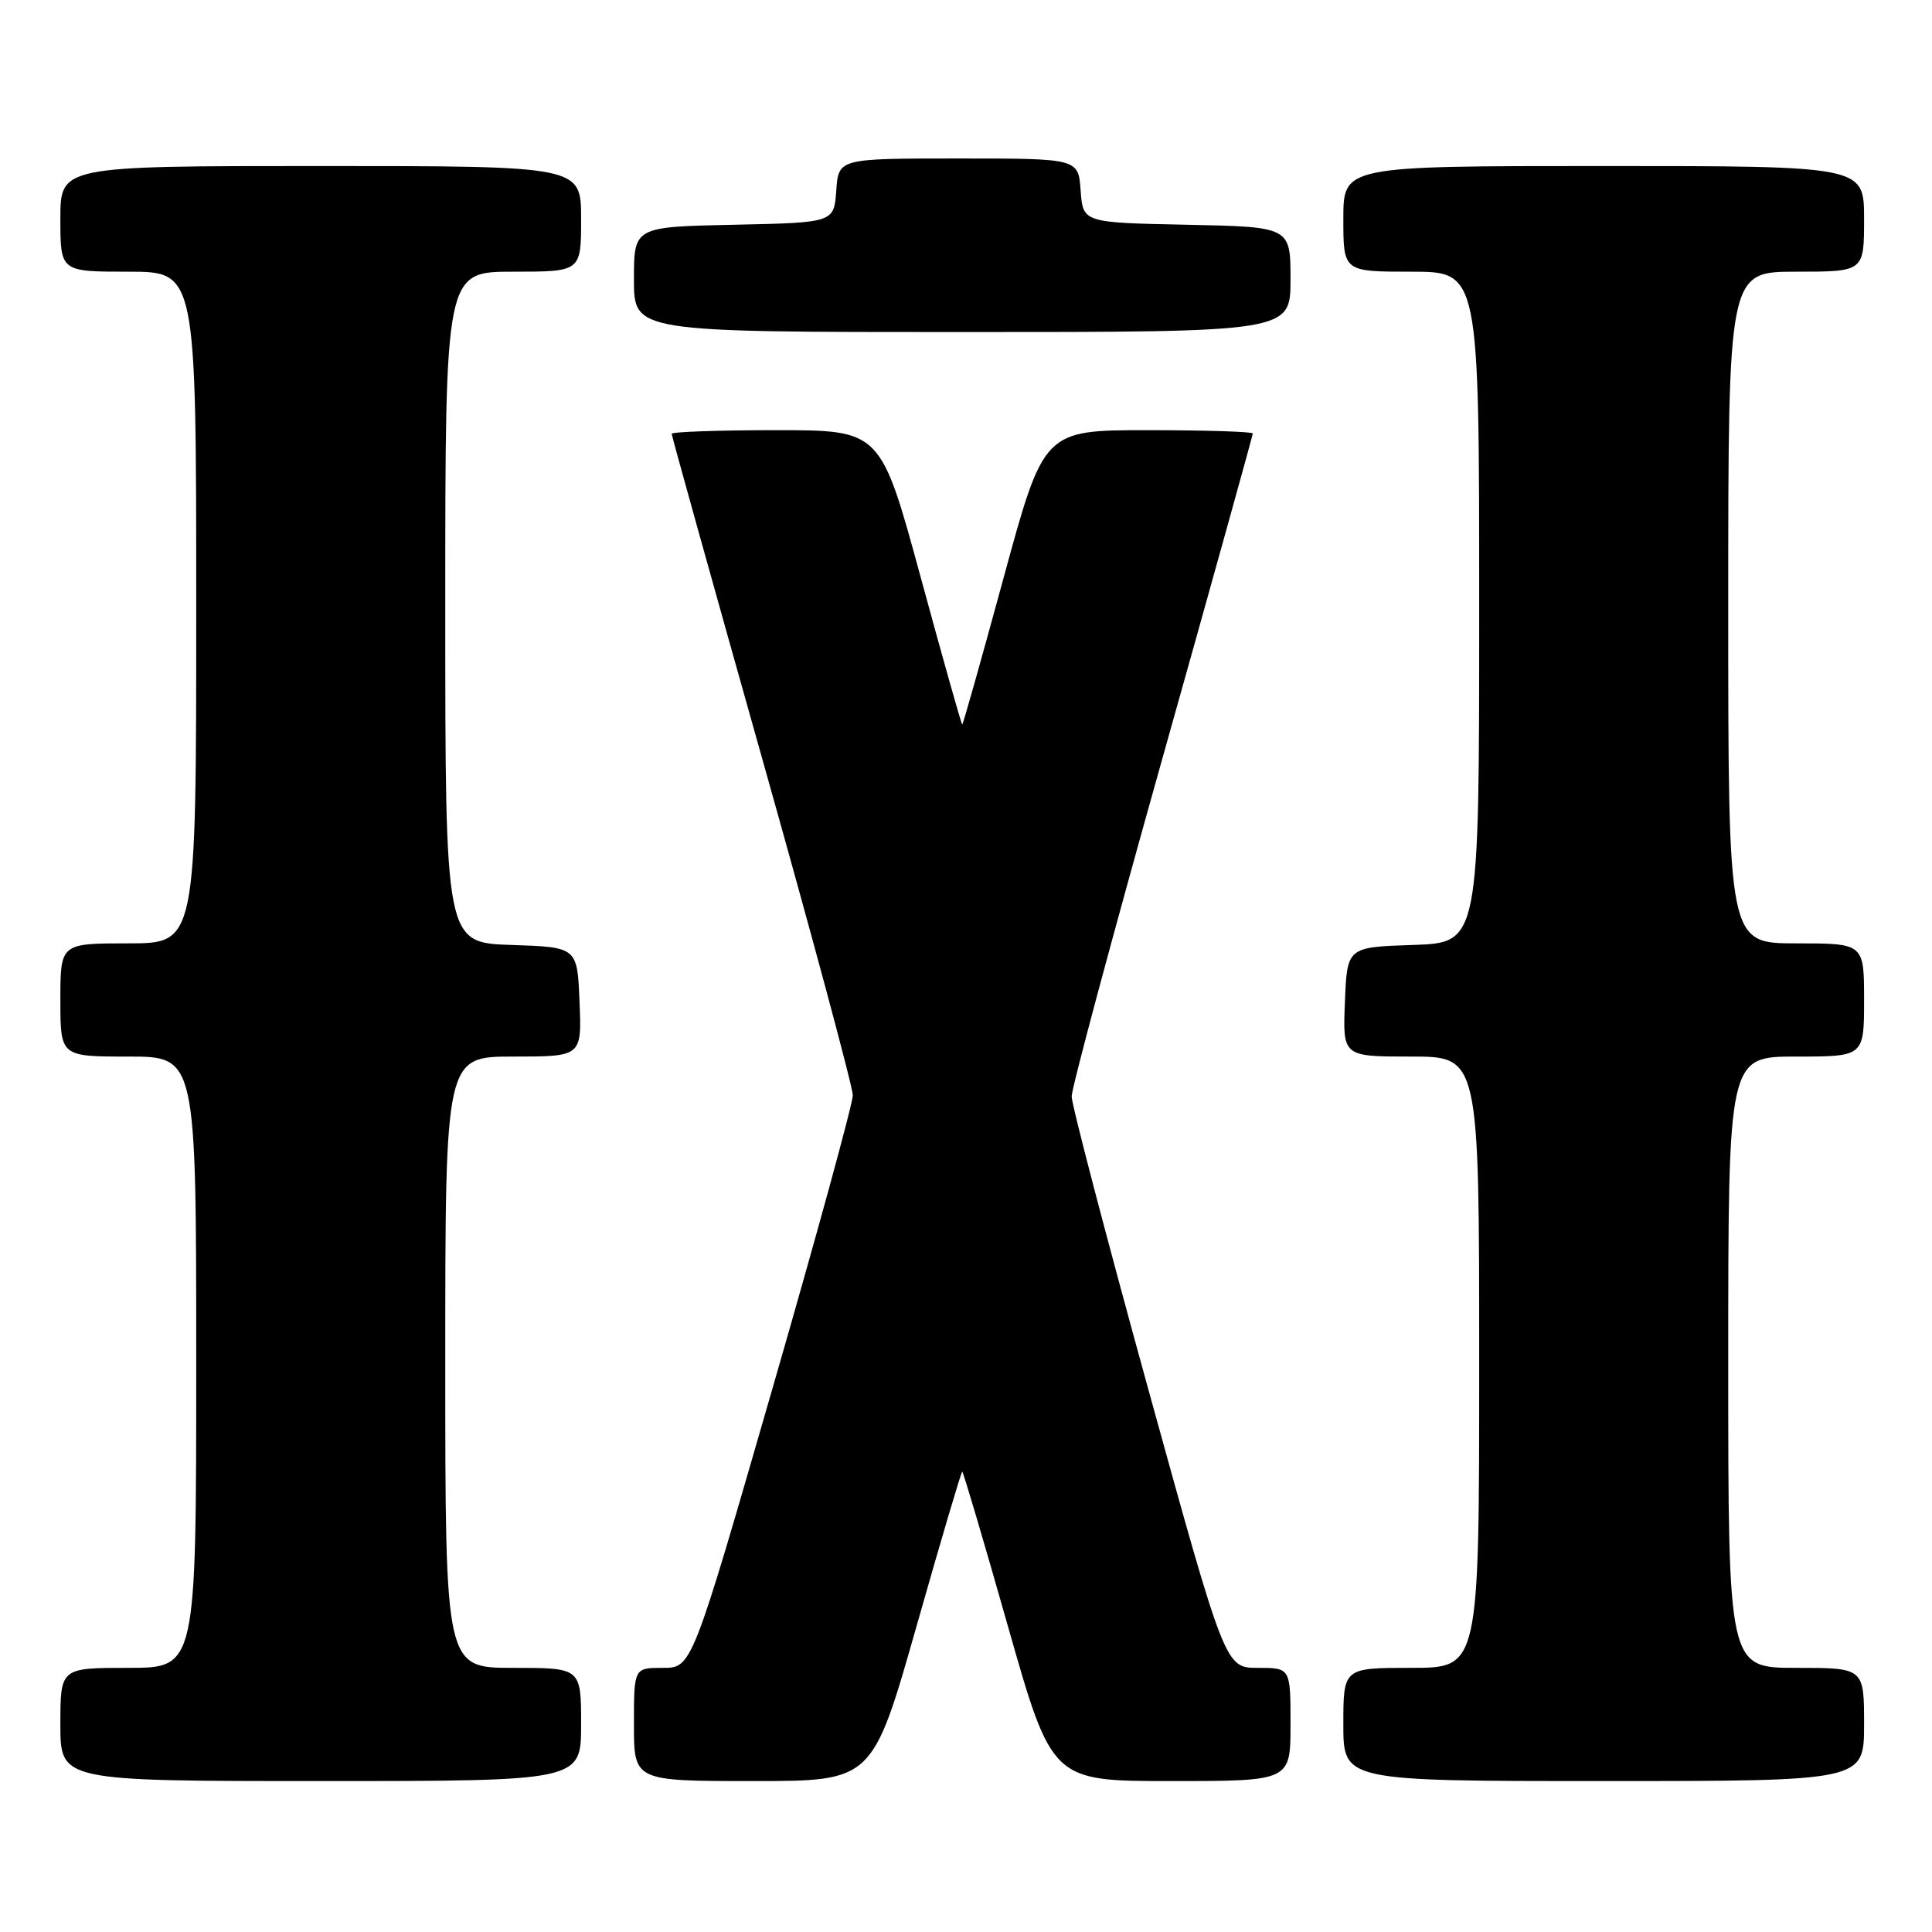 <?xml version="1.0" encoding="UTF-8" standalone="no"?>
<!DOCTYPE svg PUBLIC "-//W3C//DTD SVG 1.1//EN" "http://www.w3.org/Graphics/SVG/1.1/DTD/svg11.dtd" >
<svg xmlns="http://www.w3.org/2000/svg" xmlns:xlink="http://www.w3.org/1999/xlink" version="1.1" viewBox="0 0 256 256">
 <g >
 <path fill="currentColor"
d=" M 77.00 228.50 C 77.00 221.00 77.00 221.00 68.00 221.00 C 59.00 221.00 59.00 221.00 59.00 180.50 C 59.00 140.00 59.00 140.00 68.04 140.00 C 77.09 140.00 77.09 140.00 76.79 132.75 C 76.50 125.50 76.50 125.50 67.75 125.21 C 59.00 124.92 59.00 124.92 59.00 80.46 C 59.00 36.00 59.00 36.00 68.00 36.00 C 77.00 36.00 77.00 36.00 77.00 29.00 C 77.00 22.00 77.00 22.00 42.50 22.00 C 8.00 22.00 8.00 22.00 8.00 29.00 C 8.00 36.00 8.00 36.00 17.00 36.00 C 26.00 36.00 26.00 36.00 26.00 80.50 C 26.00 125.00 26.00 125.00 17.00 125.00 C 8.00 125.00 8.00 125.00 8.00 132.50 C 8.00 140.00 8.00 140.00 17.00 140.00 C 26.00 140.00 26.00 140.00 26.00 180.50 C 26.00 221.00 26.00 221.00 17.00 221.00 C 8.00 221.00 8.00 221.00 8.00 228.50 C 8.00 236.00 8.00 236.00 42.50 236.00 C 77.00 236.00 77.00 236.00 77.00 228.50 Z  M 121.44 215.50 C 124.64 204.22 127.37 195.00 127.50 195.00 C 127.63 195.00 130.36 204.22 133.56 215.50 C 139.39 236.00 139.39 236.00 155.19 236.00 C 171.00 236.00 171.00 236.00 171.00 228.50 C 171.00 221.00 171.00 221.00 166.67 221.00 C 162.35 221.00 162.35 221.00 152.17 184.14 C 146.58 163.87 142.00 146.38 142.00 145.28 C 142.00 144.18 147.40 124.07 154.00 100.58 C 160.60 77.10 166.00 57.68 166.00 57.44 C 166.00 57.20 159.77 57.00 152.15 57.00 C 138.31 57.00 138.31 57.00 133.00 76.50 C 130.08 87.22 127.61 96.00 127.50 96.00 C 127.39 96.00 124.92 87.23 122.00 76.50 C 116.69 57.00 116.69 57.00 102.85 57.00 C 95.23 57.00 89.00 57.22 89.00 57.48 C 89.00 57.74 94.40 77.12 101.00 100.54 C 107.60 123.96 113.00 144.03 113.00 145.13 C 113.00 146.23 108.20 163.75 102.33 184.07 C 91.67 221.00 91.67 221.00 87.83 221.00 C 84.00 221.00 84.00 221.00 84.00 228.50 C 84.00 236.00 84.00 236.00 99.81 236.00 C 115.61 236.00 115.61 236.00 121.44 215.50 Z  M 247.00 228.50 C 247.00 221.00 247.00 221.00 238.00 221.00 C 229.00 221.00 229.00 221.00 229.00 180.50 C 229.00 140.00 229.00 140.00 238.00 140.00 C 247.00 140.00 247.00 140.00 247.00 132.50 C 247.00 125.00 247.00 125.00 238.00 125.00 C 229.00 125.00 229.00 125.00 229.00 80.50 C 229.00 36.00 229.00 36.00 238.00 36.00 C 247.00 36.00 247.00 36.00 247.00 29.00 C 247.00 22.00 247.00 22.00 212.50 22.00 C 178.00 22.00 178.00 22.00 178.00 29.00 C 178.00 36.00 178.00 36.00 187.00 36.00 C 196.00 36.00 196.00 36.00 196.00 80.46 C 196.00 124.92 196.00 124.92 187.25 125.21 C 178.50 125.50 178.50 125.50 178.21 132.75 C 177.91 140.00 177.91 140.00 186.96 140.00 C 196.00 140.00 196.00 140.00 196.00 180.50 C 196.00 221.00 196.00 221.00 187.00 221.00 C 178.00 221.00 178.00 221.00 178.00 228.50 C 178.00 236.00 178.00 236.00 212.50 236.00 C 247.00 236.00 247.00 236.00 247.00 228.50 Z  M 171.00 37.03 C 171.00 30.06 171.00 30.06 157.25 29.78 C 143.50 29.50 143.50 29.50 143.19 25.25 C 142.89 21.00 142.89 21.00 127.00 21.00 C 111.11 21.00 111.11 21.00 110.81 25.25 C 110.50 29.50 110.50 29.50 97.25 29.78 C 84.00 30.06 84.00 30.06 84.00 37.03 C 84.00 44.00 84.00 44.00 127.50 44.00 C 171.00 44.00 171.00 44.00 171.00 37.03 Z "/>
</g>
</svg>
